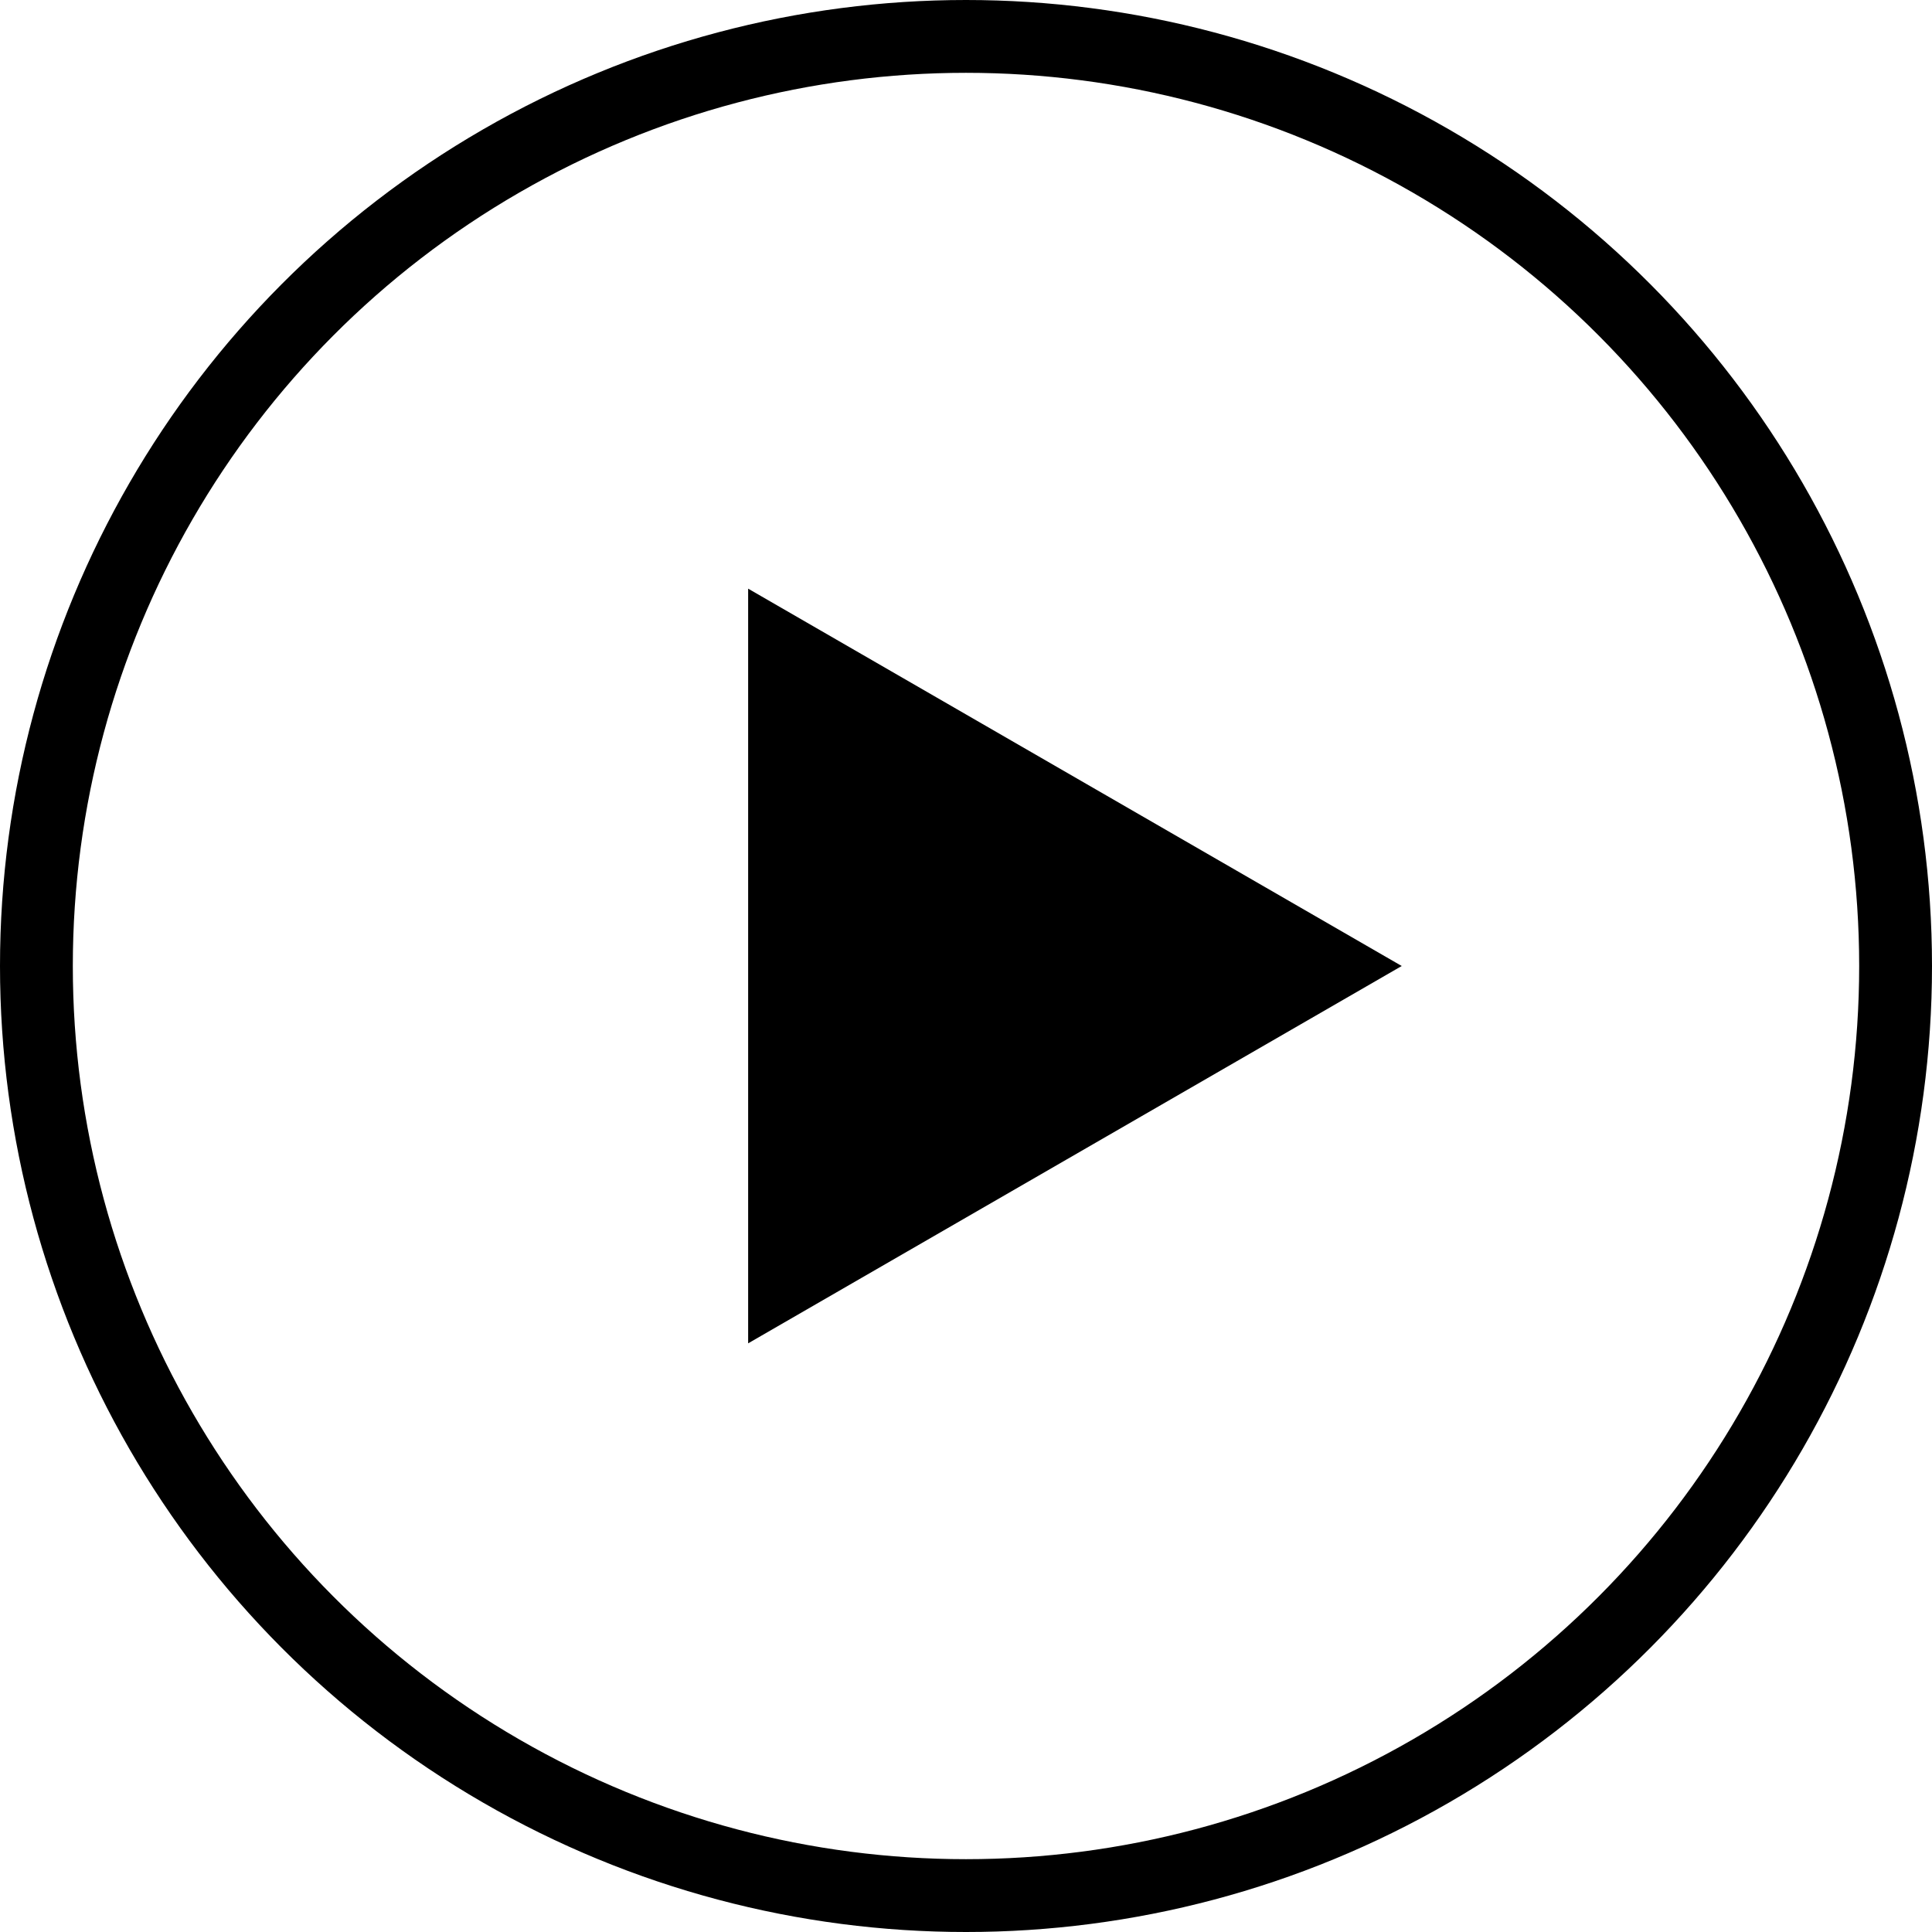 <?xml version="1.0" encoding="UTF-8" standalone="no"?>
<svg
   xmlns:dc="http://purl.org/dc/elements/1.1/"
   xmlns:cc="http://creativecommons.org/ns#"
   xmlns:rdf="http://www.w3.org/1999/02/22-rdf-syntax-ns#"
   xmlns:svg="http://www.w3.org/2000/svg"
   xmlns="http://www.w3.org/2000/svg"
   version="1.1"
   id="svg2"
   viewBox="0 0 512 512"
   height="512"
   width="512">
  <defs
     id="defs4" />
  <g
     transform="translate(0,-540.362)"
     id="layer1">
    <circle
       r="246.351"
       cy="796.362"
       cx="256"
       id="path8068"
       style="opacity:1;fill:none;fill-opacity:1;stroke:#000000;stroke-width:19.298;stroke-miterlimit:4;stroke-dasharray:none;stroke-dashoffset:0;stroke-opacity:1" />
    <path
       d="m 371.47,796.362 -173.205,100 0,-200 z"
       id="path8070"
       style="opacity:1;fill:#000000;fill-opacity:1;stroke:none;stroke-width:20;stroke-miterlimit:4;stroke-dasharray:none;stroke-dashoffset:0;stroke-opacity:1" />
  </g>
</svg>
